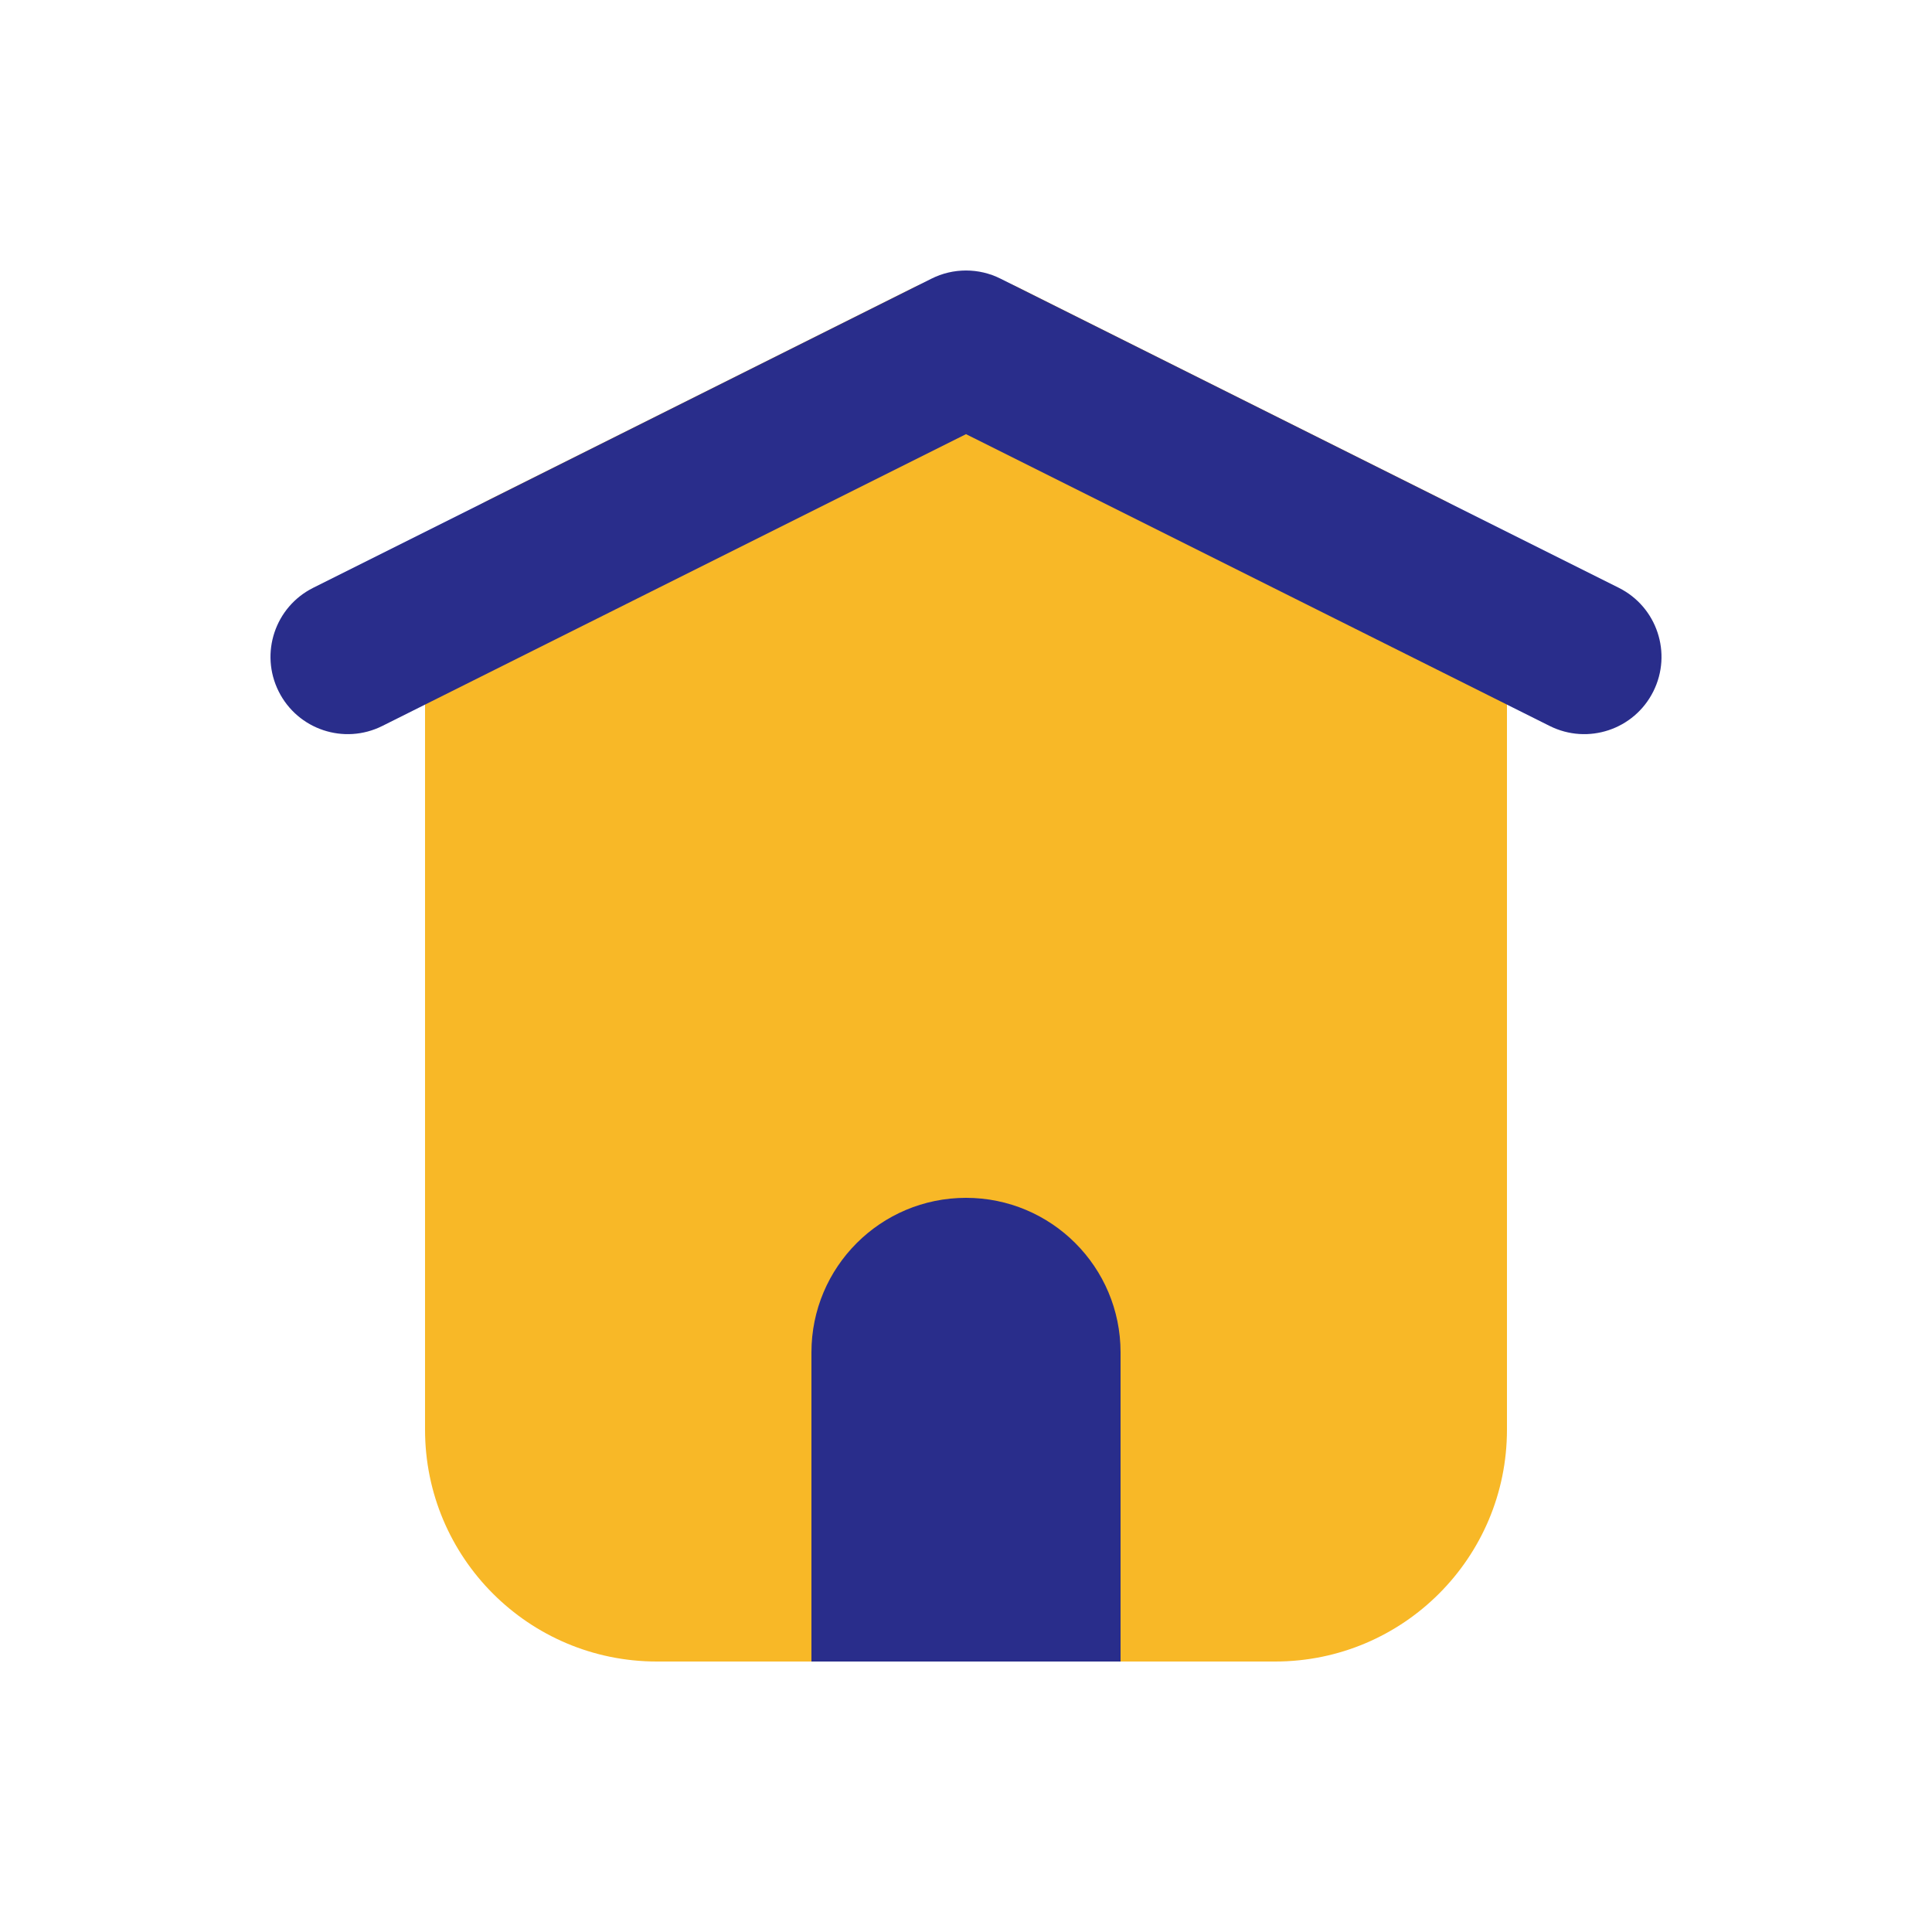 <svg width="25" height="25" viewBox="0 0 25 25" fill="none" xmlns="http://www.w3.org/2000/svg">
<path d="M13.171 3.717C12.748 3.506 12.252 3.506 11.829 3.717L6.329 6.467C5.821 6.722 5.5 7.241 5.5 7.809V18.5C5.5 20.157 6.843 21.5 8.5 21.5H16.5C18.157 21.5 19.5 20.157 19.5 18.5V7.809C19.5 7.241 19.179 6.722 18.671 6.467L13.171 3.717Z" fill="#F8B827"/>
<path fill-rule="evenodd" clip-rule="evenodd" d="M14.5 21.5H10.5V17.5C10.5 16.395 11.395 15.5 12.5 15.5C13.605 15.5 14.5 16.395 14.5 17.5V21.5Z" fill="#292D8B"/>
<path fill-rule="evenodd" clip-rule="evenodd" d="M3.606 8.947C3.853 9.441 4.453 9.641 4.947 9.394L12.5 5.618L20.053 9.394C20.547 9.641 21.147 9.441 21.394 8.947C21.641 8.453 21.441 7.853 20.947 7.606L12.947 3.606C12.666 3.465 12.334 3.465 12.053 3.606L4.053 7.606C3.559 7.853 3.359 8.453 3.606 8.947Z" fill="#292D8B"/>
</svg>
